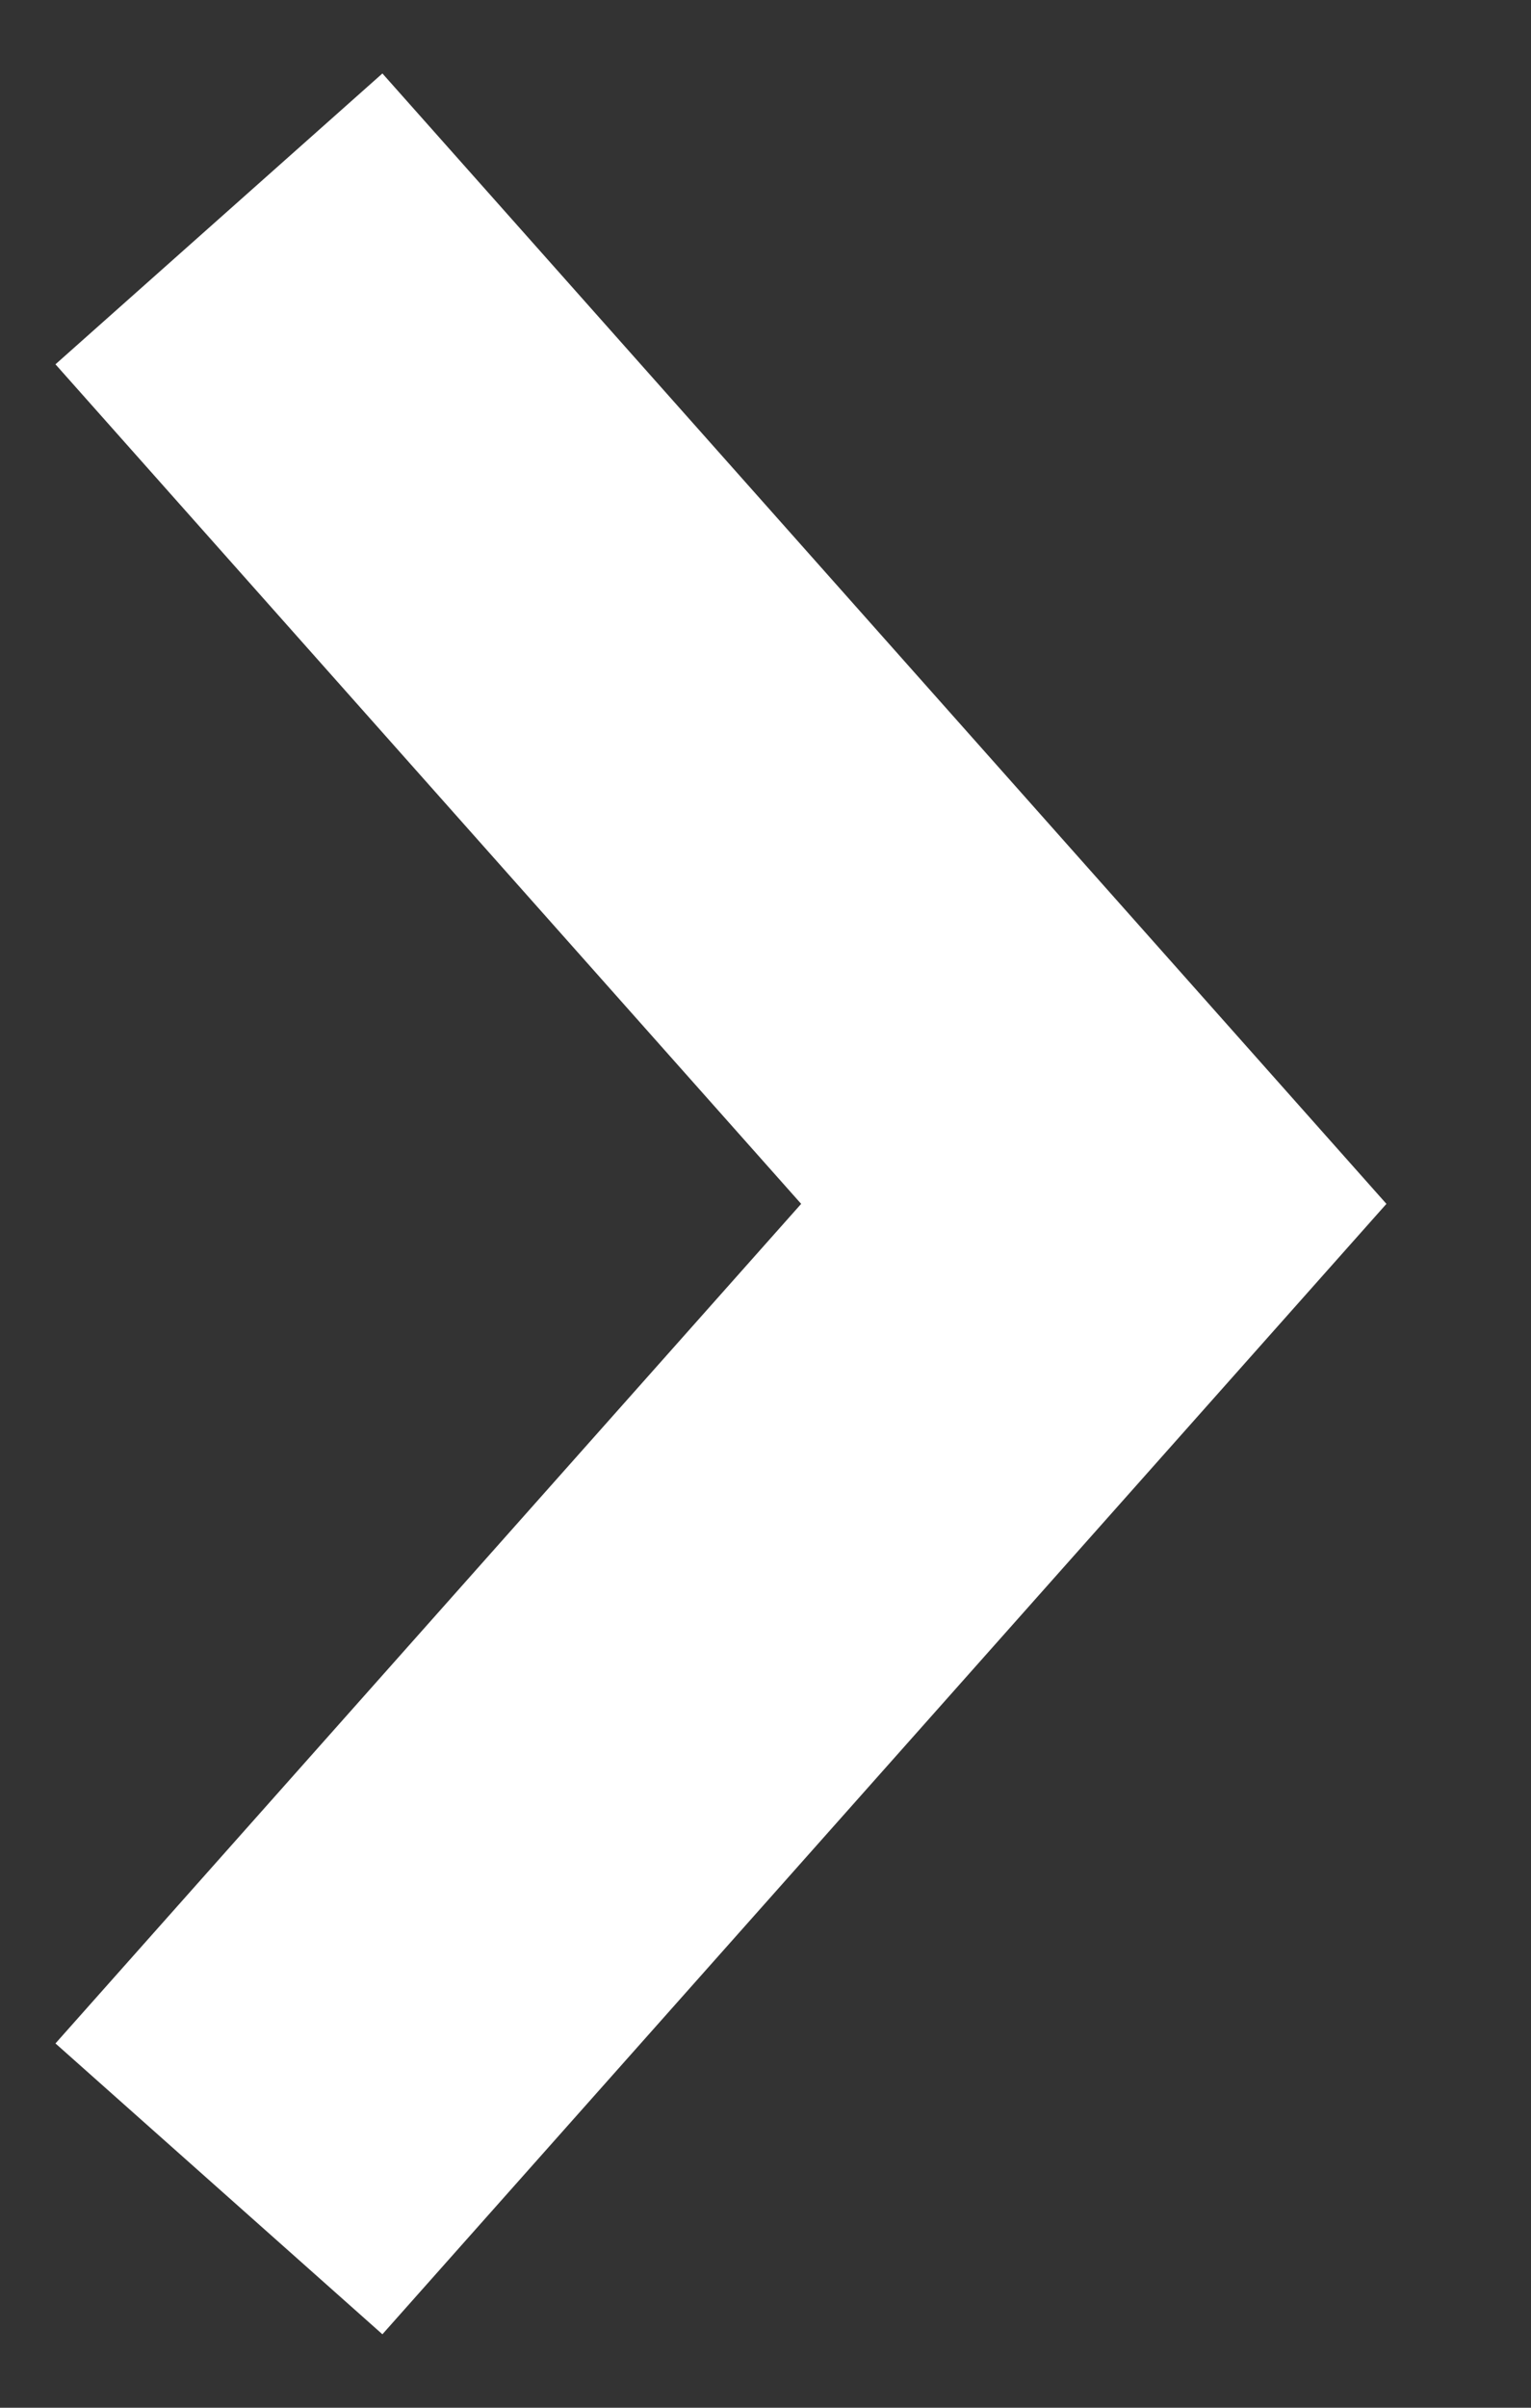 <svg width="7" height="11" viewBox="0 0 7 11" fill="none" xmlns="http://www.w3.org/2000/svg">
<rect x="0" y="0" width="7" height="11" fill="#333333" stroke="none"/>
<path d="M1.001 1L5.001 5.5L1.001 10" stroke="white" stroke-width="2"/>
</svg>
